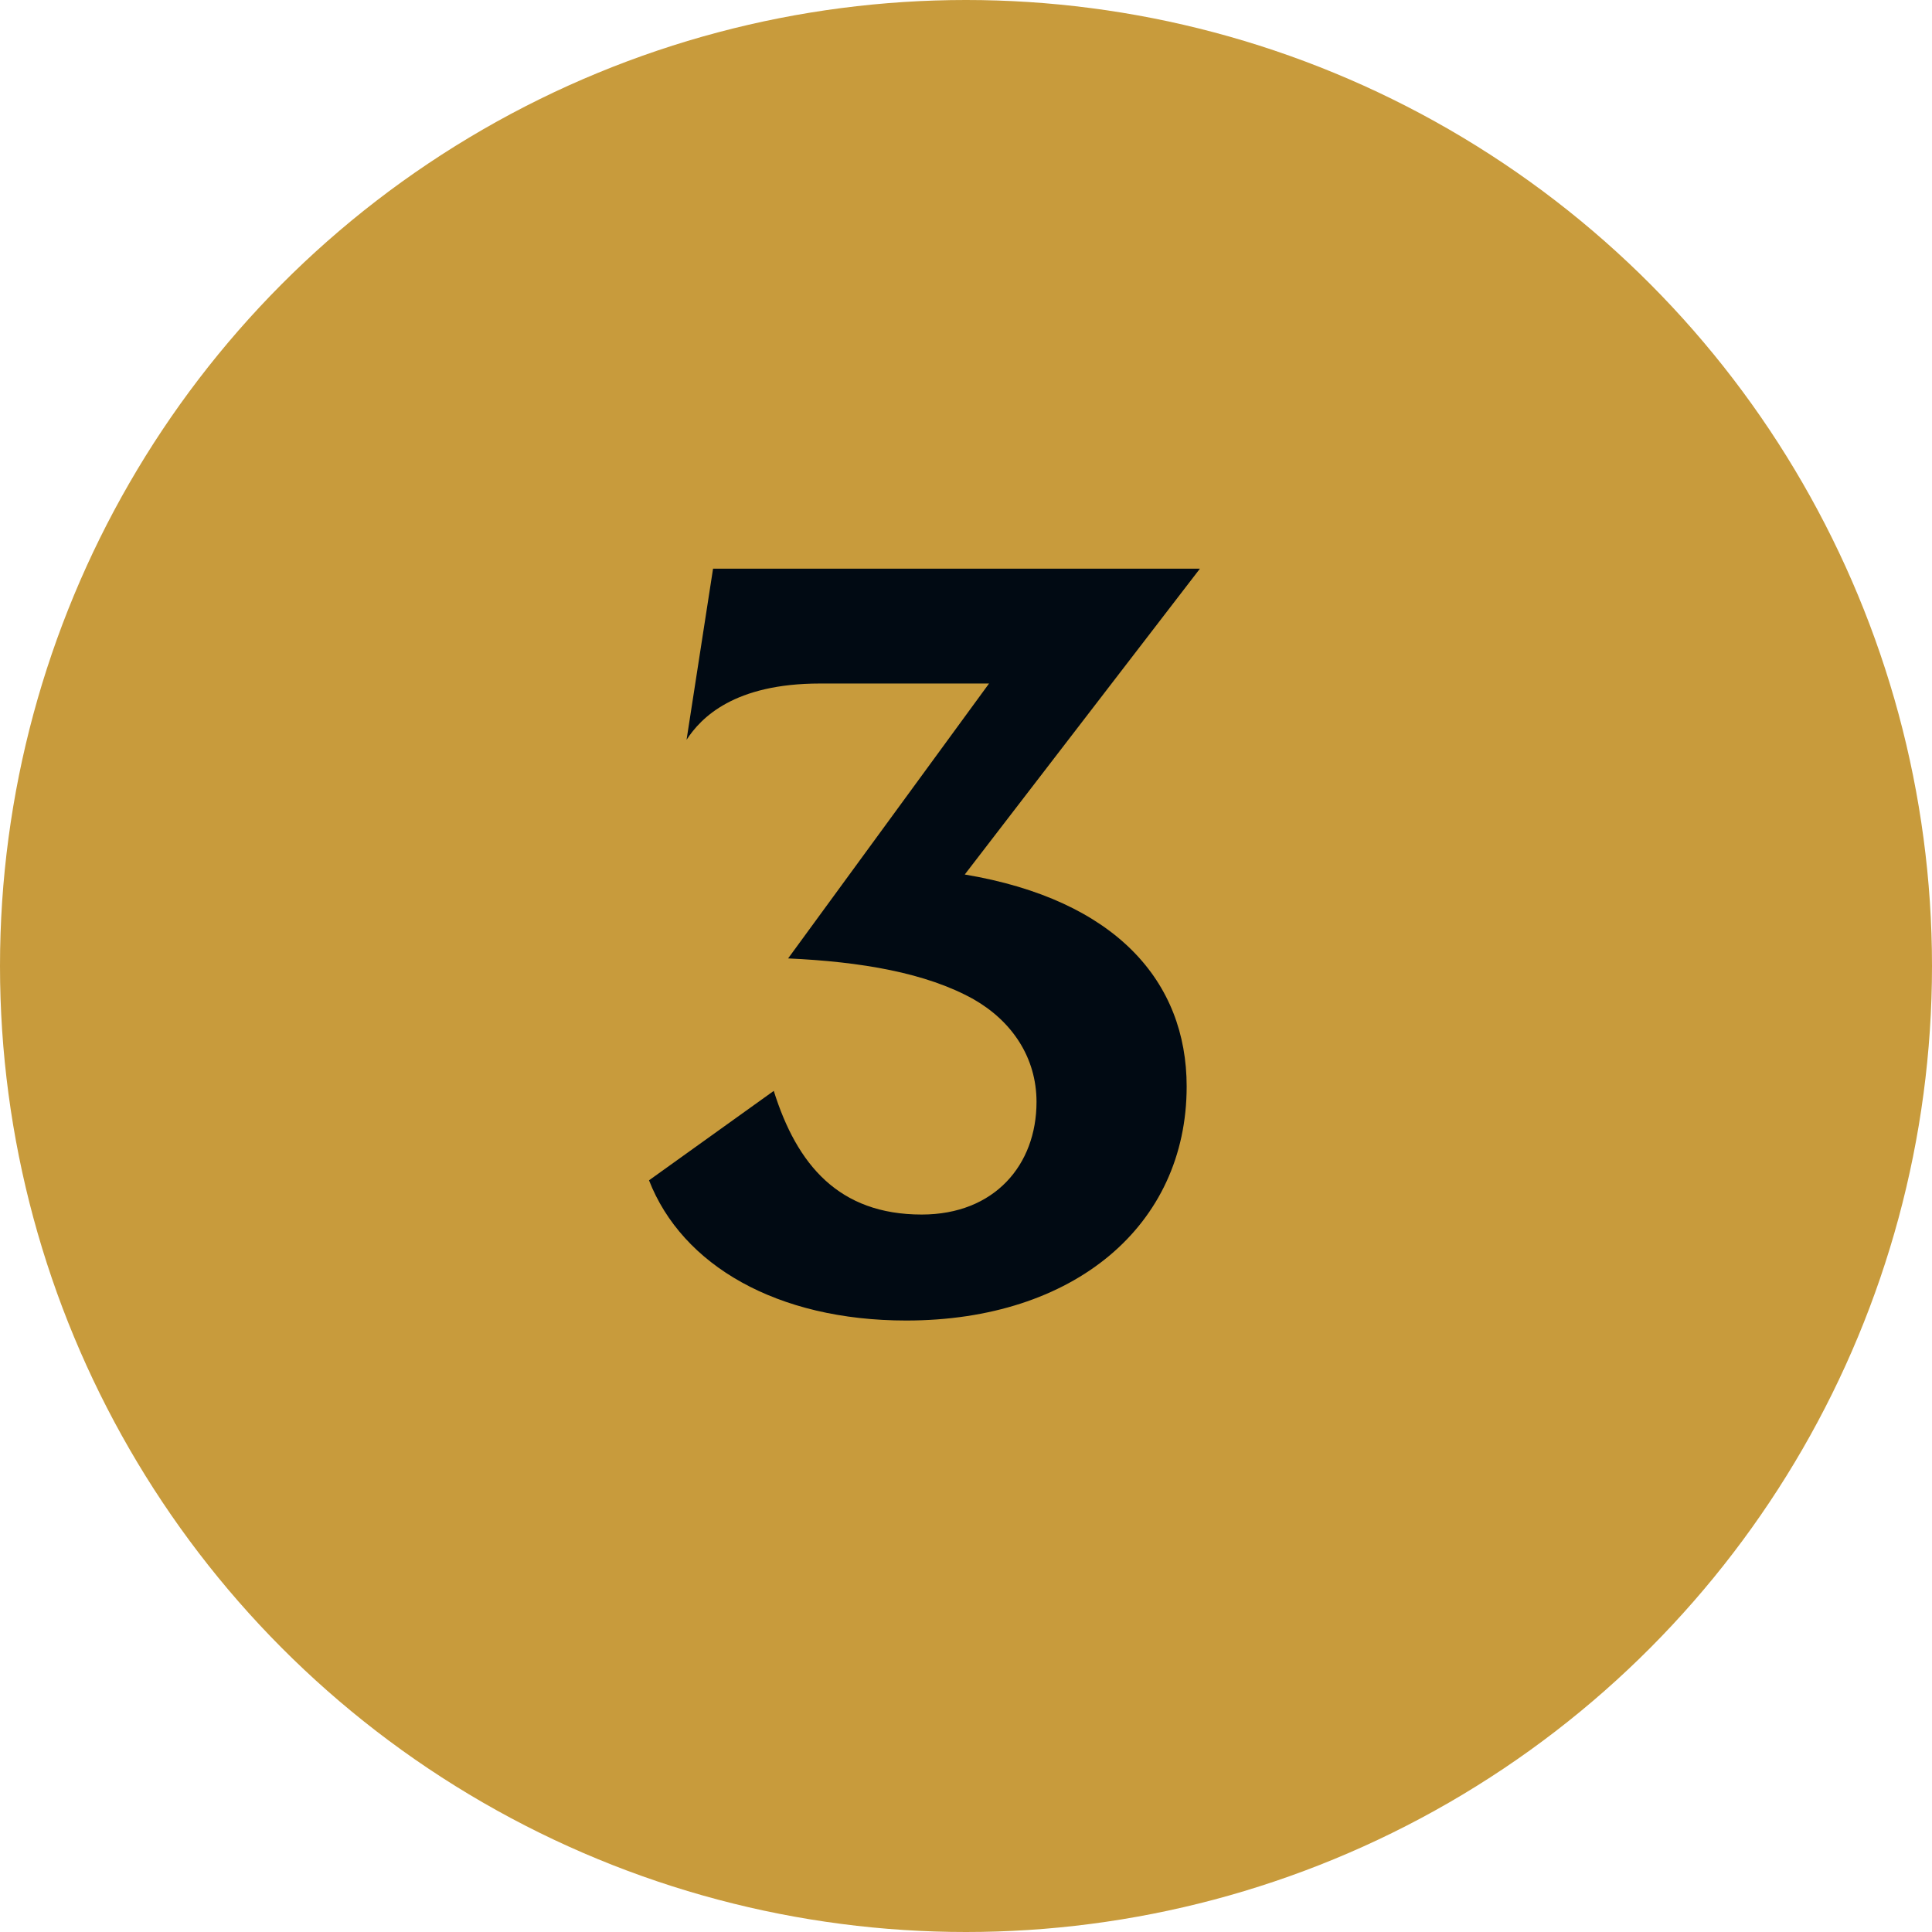 <svg width="28" height="28" viewBox="0 0 28 28" fill="none" xmlns="http://www.w3.org/2000/svg">
<circle cx="14" cy="14" r="12.95" fill="#C89B3C" stroke="#C89B3C" stroke-width="2.1"/>
<path d="M9.406 17.106C9.886 18.338 11.262 19.138 13.134 19.138C15.566 19.138 17.198 17.762 17.198 15.746C17.198 14.226 16.174 13.042 13.982 12.674L17.39 8.242H10.334L9.95 10.722C10.158 10.402 10.638 9.906 11.886 9.906H14.334L11.422 13.89C12.478 13.938 13.422 14.098 14.11 14.482C14.67 14.802 15.022 15.33 15.022 15.97C15.022 16.882 14.414 17.602 13.358 17.602C12.158 17.602 11.55 16.882 11.214 15.81L9.406 17.106Z" fill="#010A13"/>
</svg>
